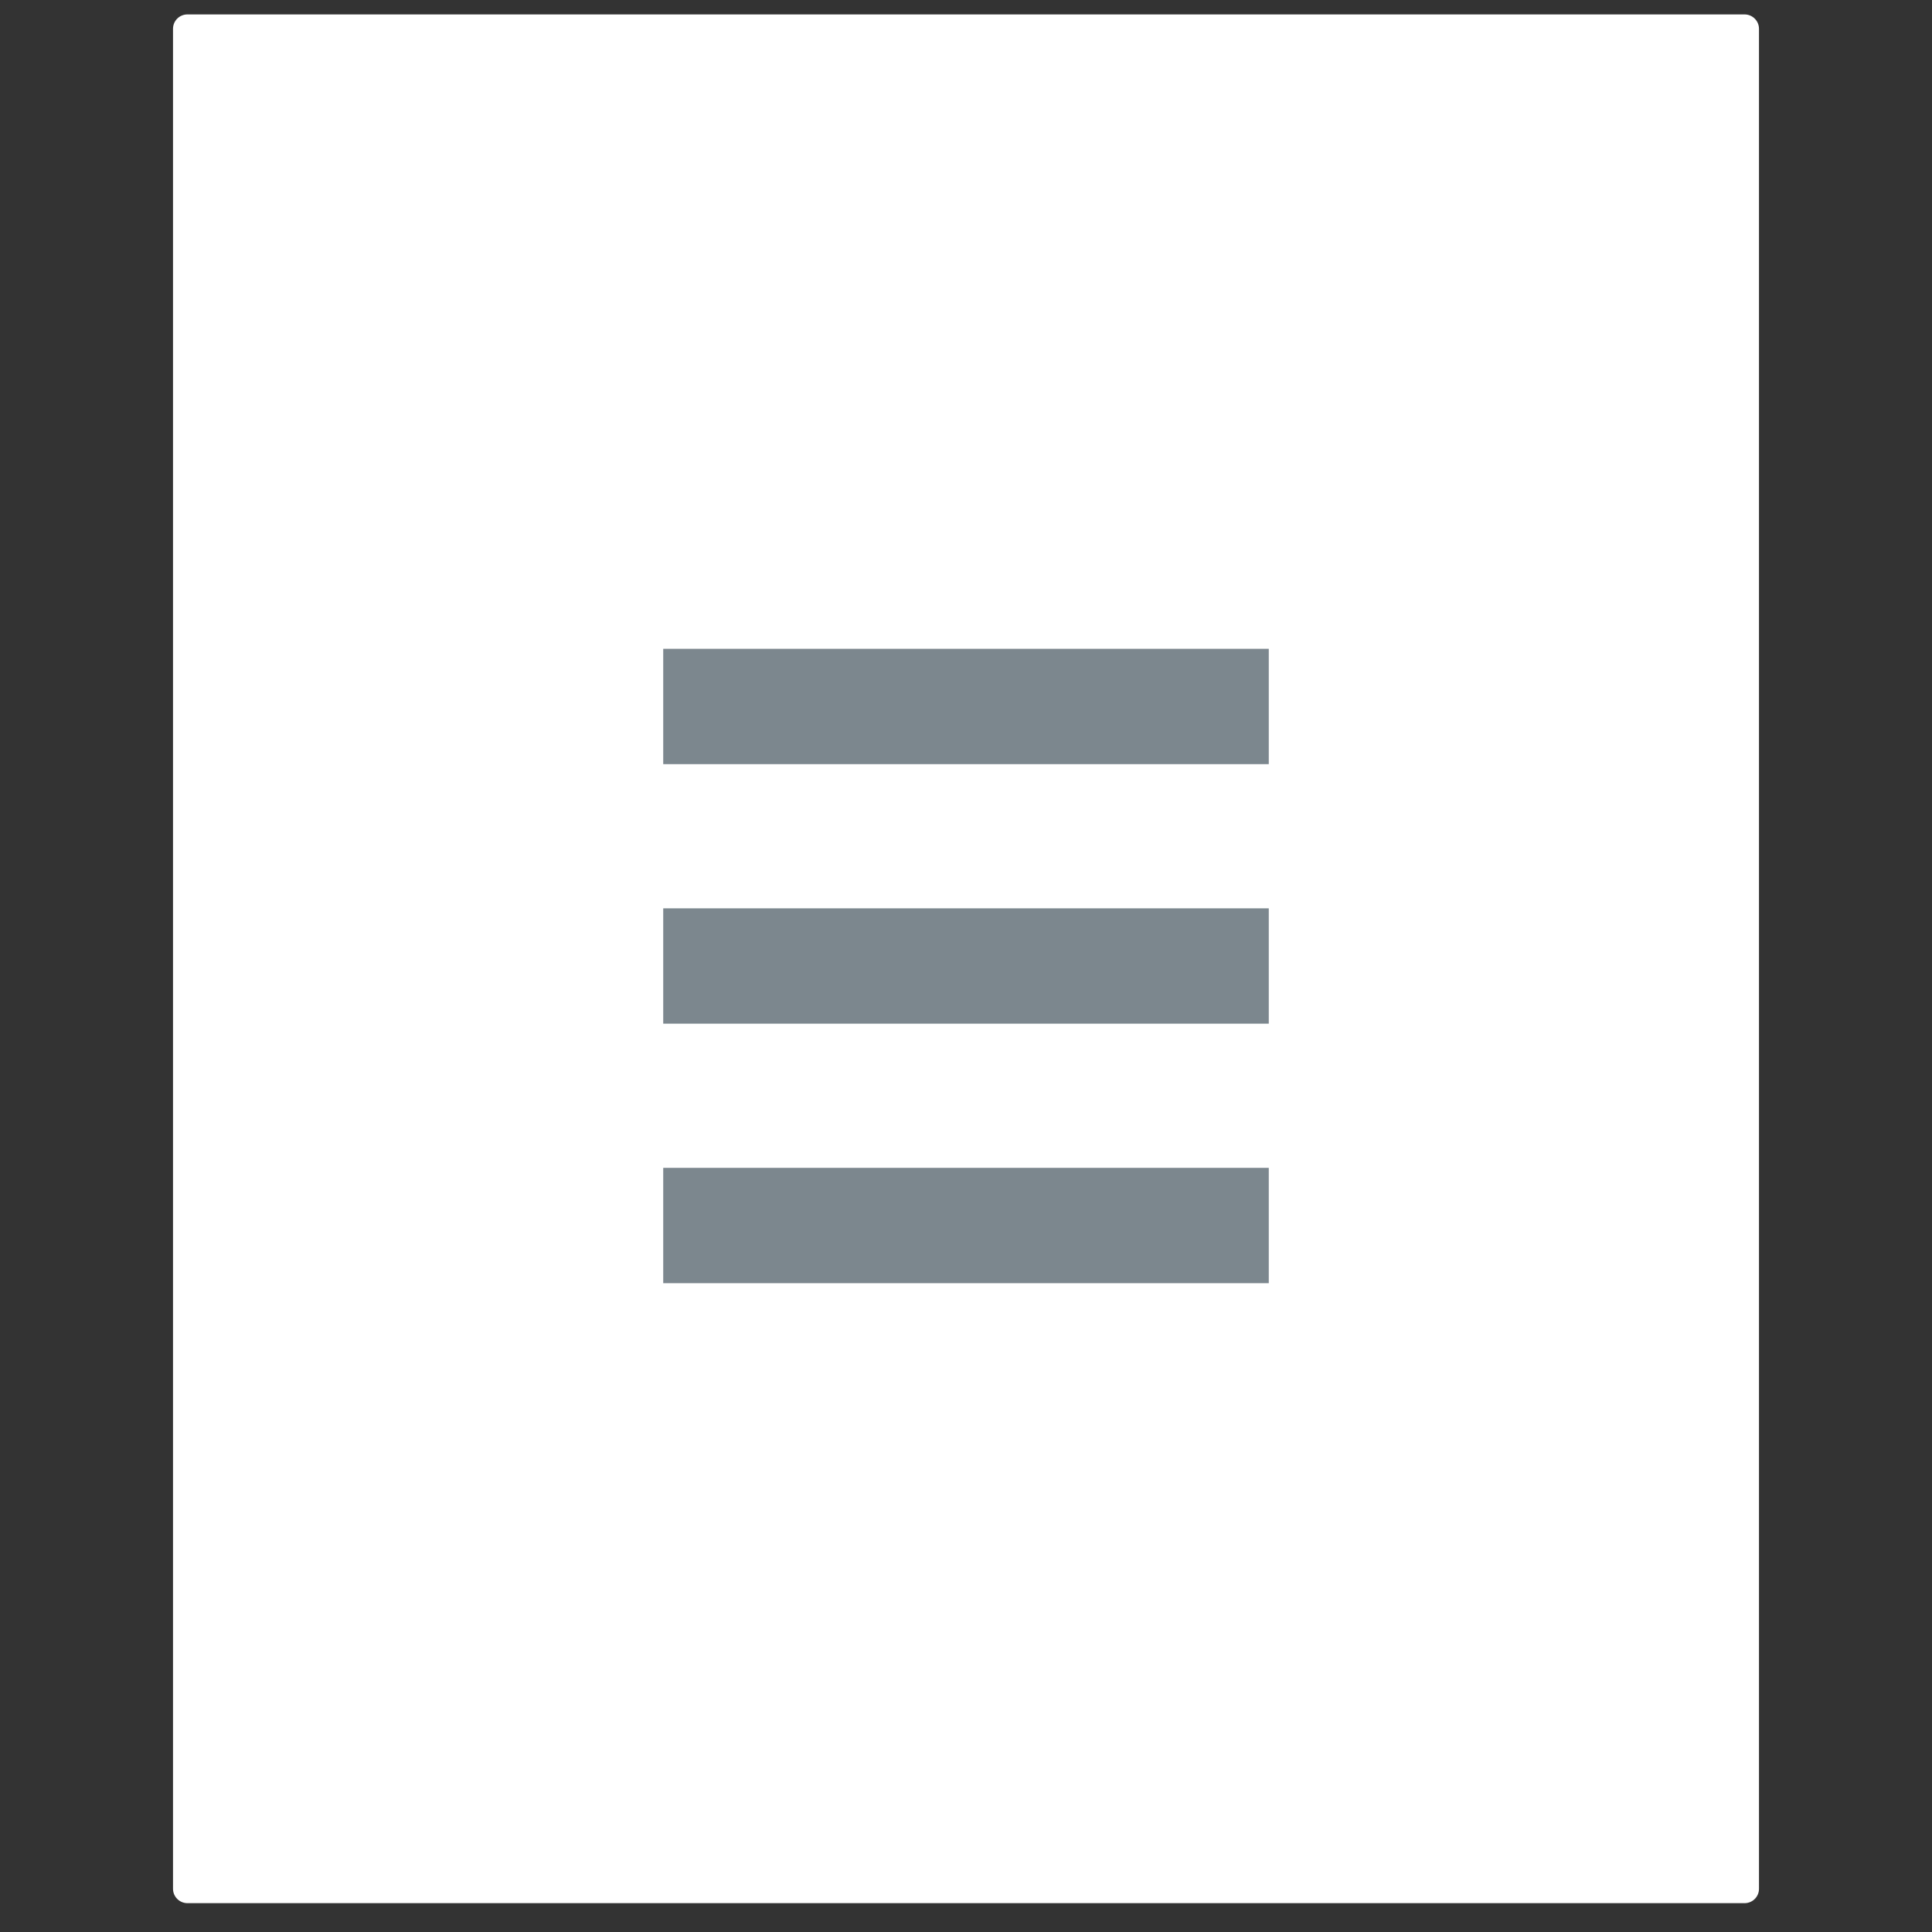 <?xml version="1.0" encoding="UTF-8"?>
<svg width="134px" height="134px" viewBox="0 0 134 134" version="1.1" xmlns="http://www.w3.org/2000/svg" xmlns:xlink="http://www.w3.org/1999/xlink">
    <rect x="0" y="0" width="134" height="134" fill="#333333" stroke="none"/>
    <!-- Generator: Sketch 49.3 (51167) - http://www.bohemiancoding.com/sketch -->
    <title>icon-txt-l</title>
    <desc>Created with Sketch.</desc>
    <defs></defs>
    <g id="Page-1" stroke="none" stroke-width="1" fill="none" fill-rule="evenodd">
        <g id="weiyun2018_WEB_fileicon" transform="translate(-80, -1224)">
            <g id="fileico/txt_large" transform="translate(80, 1224)">
                <g id="ico_txt_large">
                    <rect id="Rectangle-8" x="0" y="0" width="134" height="134"></rect>
                    <path d="M12,1.998 C12,1.447 12.443,1 13.002,1 L120.998,1 C121.552,1 122,1.449 122,1.998 L122,131.002 C122,131.553 121.557,132 120.998,132 L13.002,132 C12.448,132 12,131.551 12,131.002 L12,1.998 Z" id="bg" fill="#FFFFFF"></path>
                    <path d="M46,45 L88,45 L88,53 L46,53 L46,45 Z M46,63 L88,63 L88,71 L46,71 L46,63 Z M46,81 L88,81 L88,89 L46,89 L46,81 Z" id="Combined-Shape" fill="#7C878E"></path>
                </g>
            </g>
        </g>
    </g>
</svg>